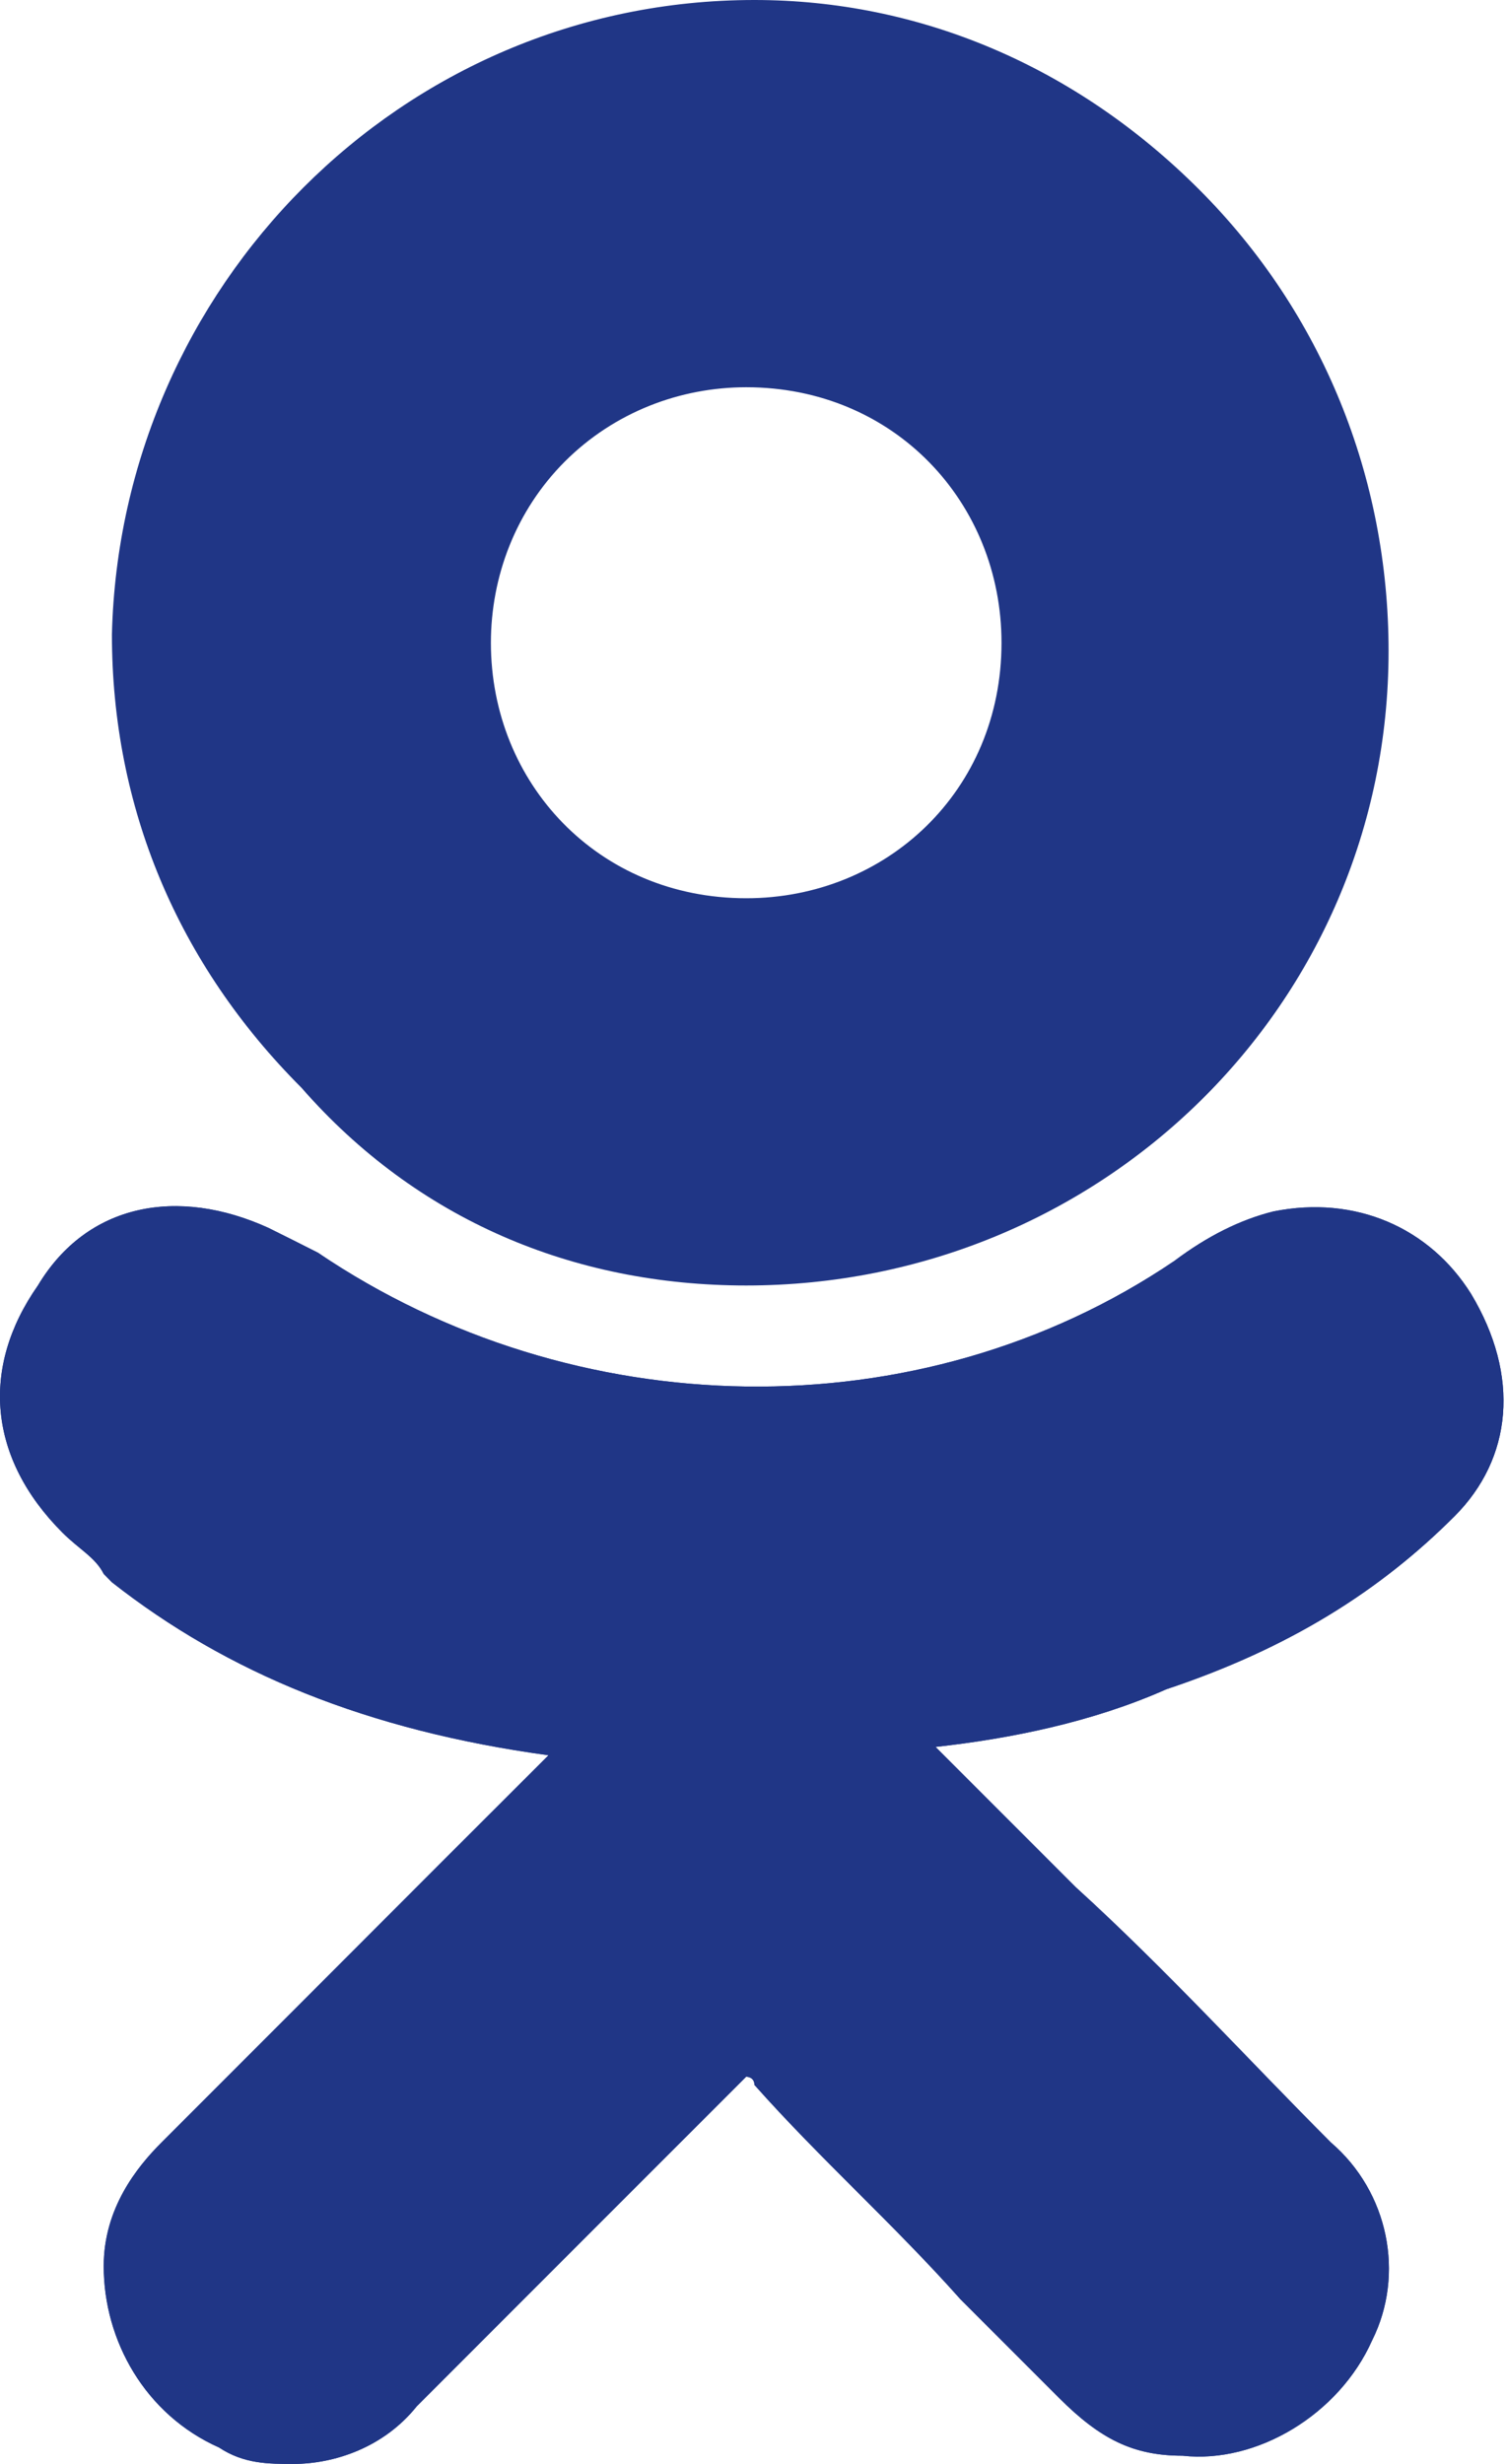 <svg width="11" height="18" viewBox="0 0 11 18" fill="none" xmlns="http://www.w3.org/2000/svg">
<path d="M10.631 11.077C11.053 10.655 11.113 10.053 10.752 9.452C10.45 8.97 9.909 8.729 9.307 8.85C9.066 8.91 8.825 9.03 8.584 9.211C6.718 10.475 4.19 10.415 2.323 9.151C2.203 9.09 2.083 9.03 1.962 8.97C1.3 8.669 0.638 8.789 0.277 9.391C-0.145 9.993 -0.085 10.655 0.457 11.197C0.578 11.318 0.698 11.378 0.758 11.498L0.818 11.559C1.661 12.221 2.685 12.642 4.009 12.823L3.226 13.605C2.564 14.268 1.842 14.99 1.18 15.652C0.999 15.833 0.758 16.134 0.758 16.555C0.758 17.097 1.059 17.639 1.601 17.88C1.782 18 1.962 18 2.143 18C2.444 18 2.805 17.88 3.046 17.579C3.949 16.676 4.671 15.953 5.394 15.231C5.454 15.171 5.454 15.171 5.454 15.171C5.454 15.171 5.514 15.171 5.514 15.231C5.996 15.773 6.537 16.254 7.019 16.796C7.26 17.037 7.501 17.278 7.741 17.518C8.042 17.819 8.283 17.94 8.644 17.94C9.186 18 9.788 17.639 10.029 17.097C10.27 16.615 10.149 16.013 9.728 15.652C9.126 15.05 8.524 14.388 7.862 13.786L6.838 12.762C7.38 12.702 7.982 12.582 8.524 12.341C9.427 12.04 10.089 11.619 10.631 11.077Z" fill="#203686"/>
<path d="M5.454 9.391C8.042 9.391 10.149 7.344 10.149 4.756C10.149 3.492 9.668 2.288 8.765 1.385C7.862 0.482 6.718 0 5.514 0C2.925 0 0.879 2.107 0.818 4.635C0.818 5.9 1.3 7.043 2.203 7.946C3.046 8.91 4.19 9.391 5.454 9.391ZM4.129 3.371C4.491 3.01 4.972 2.829 5.454 2.829C6.537 2.829 7.32 3.672 7.32 4.696C7.32 5.779 6.477 6.562 5.454 6.562C4.37 6.562 3.588 5.719 3.588 4.696C3.588 4.214 3.768 3.732 4.129 3.371Z" fill="#203686"/>
<path d="M10.631 11.077C11.053 10.655 11.113 10.053 10.752 9.452C10.45 8.97 9.909 8.729 9.307 8.85C9.066 8.91 8.825 9.03 8.584 9.211C6.718 10.475 4.19 10.415 2.323 9.151C2.203 9.09 2.083 9.03 1.962 8.97C1.3 8.669 0.638 8.789 0.277 9.391C-0.145 9.993 -0.085 10.655 0.457 11.197C0.578 11.318 0.698 11.378 0.758 11.498L0.818 11.559C1.661 12.221 2.685 12.642 4.009 12.823L3.226 13.605C2.564 14.268 1.842 14.99 1.18 15.652C0.999 15.833 0.758 16.134 0.758 16.555C0.758 17.097 1.059 17.639 1.601 17.88C1.782 18 1.962 18 2.143 18C2.444 18 2.805 17.88 3.046 17.579C3.949 16.676 4.671 15.953 5.394 15.231C5.454 15.171 5.454 15.171 5.454 15.171C5.454 15.171 5.514 15.171 5.514 15.231C5.996 15.773 6.537 16.254 7.019 16.796C7.26 17.037 7.501 17.278 7.741 17.518C8.042 17.819 8.283 17.94 8.644 17.94C9.186 18 9.788 17.639 10.029 17.097C10.27 16.615 10.149 16.013 9.728 15.652C9.126 15.05 8.524 14.388 7.862 13.786L6.838 12.762C7.38 12.702 7.982 12.582 8.524 12.341C9.427 12.04 10.089 11.619 10.631 11.077Z" fill="#203686"/>
</svg>
